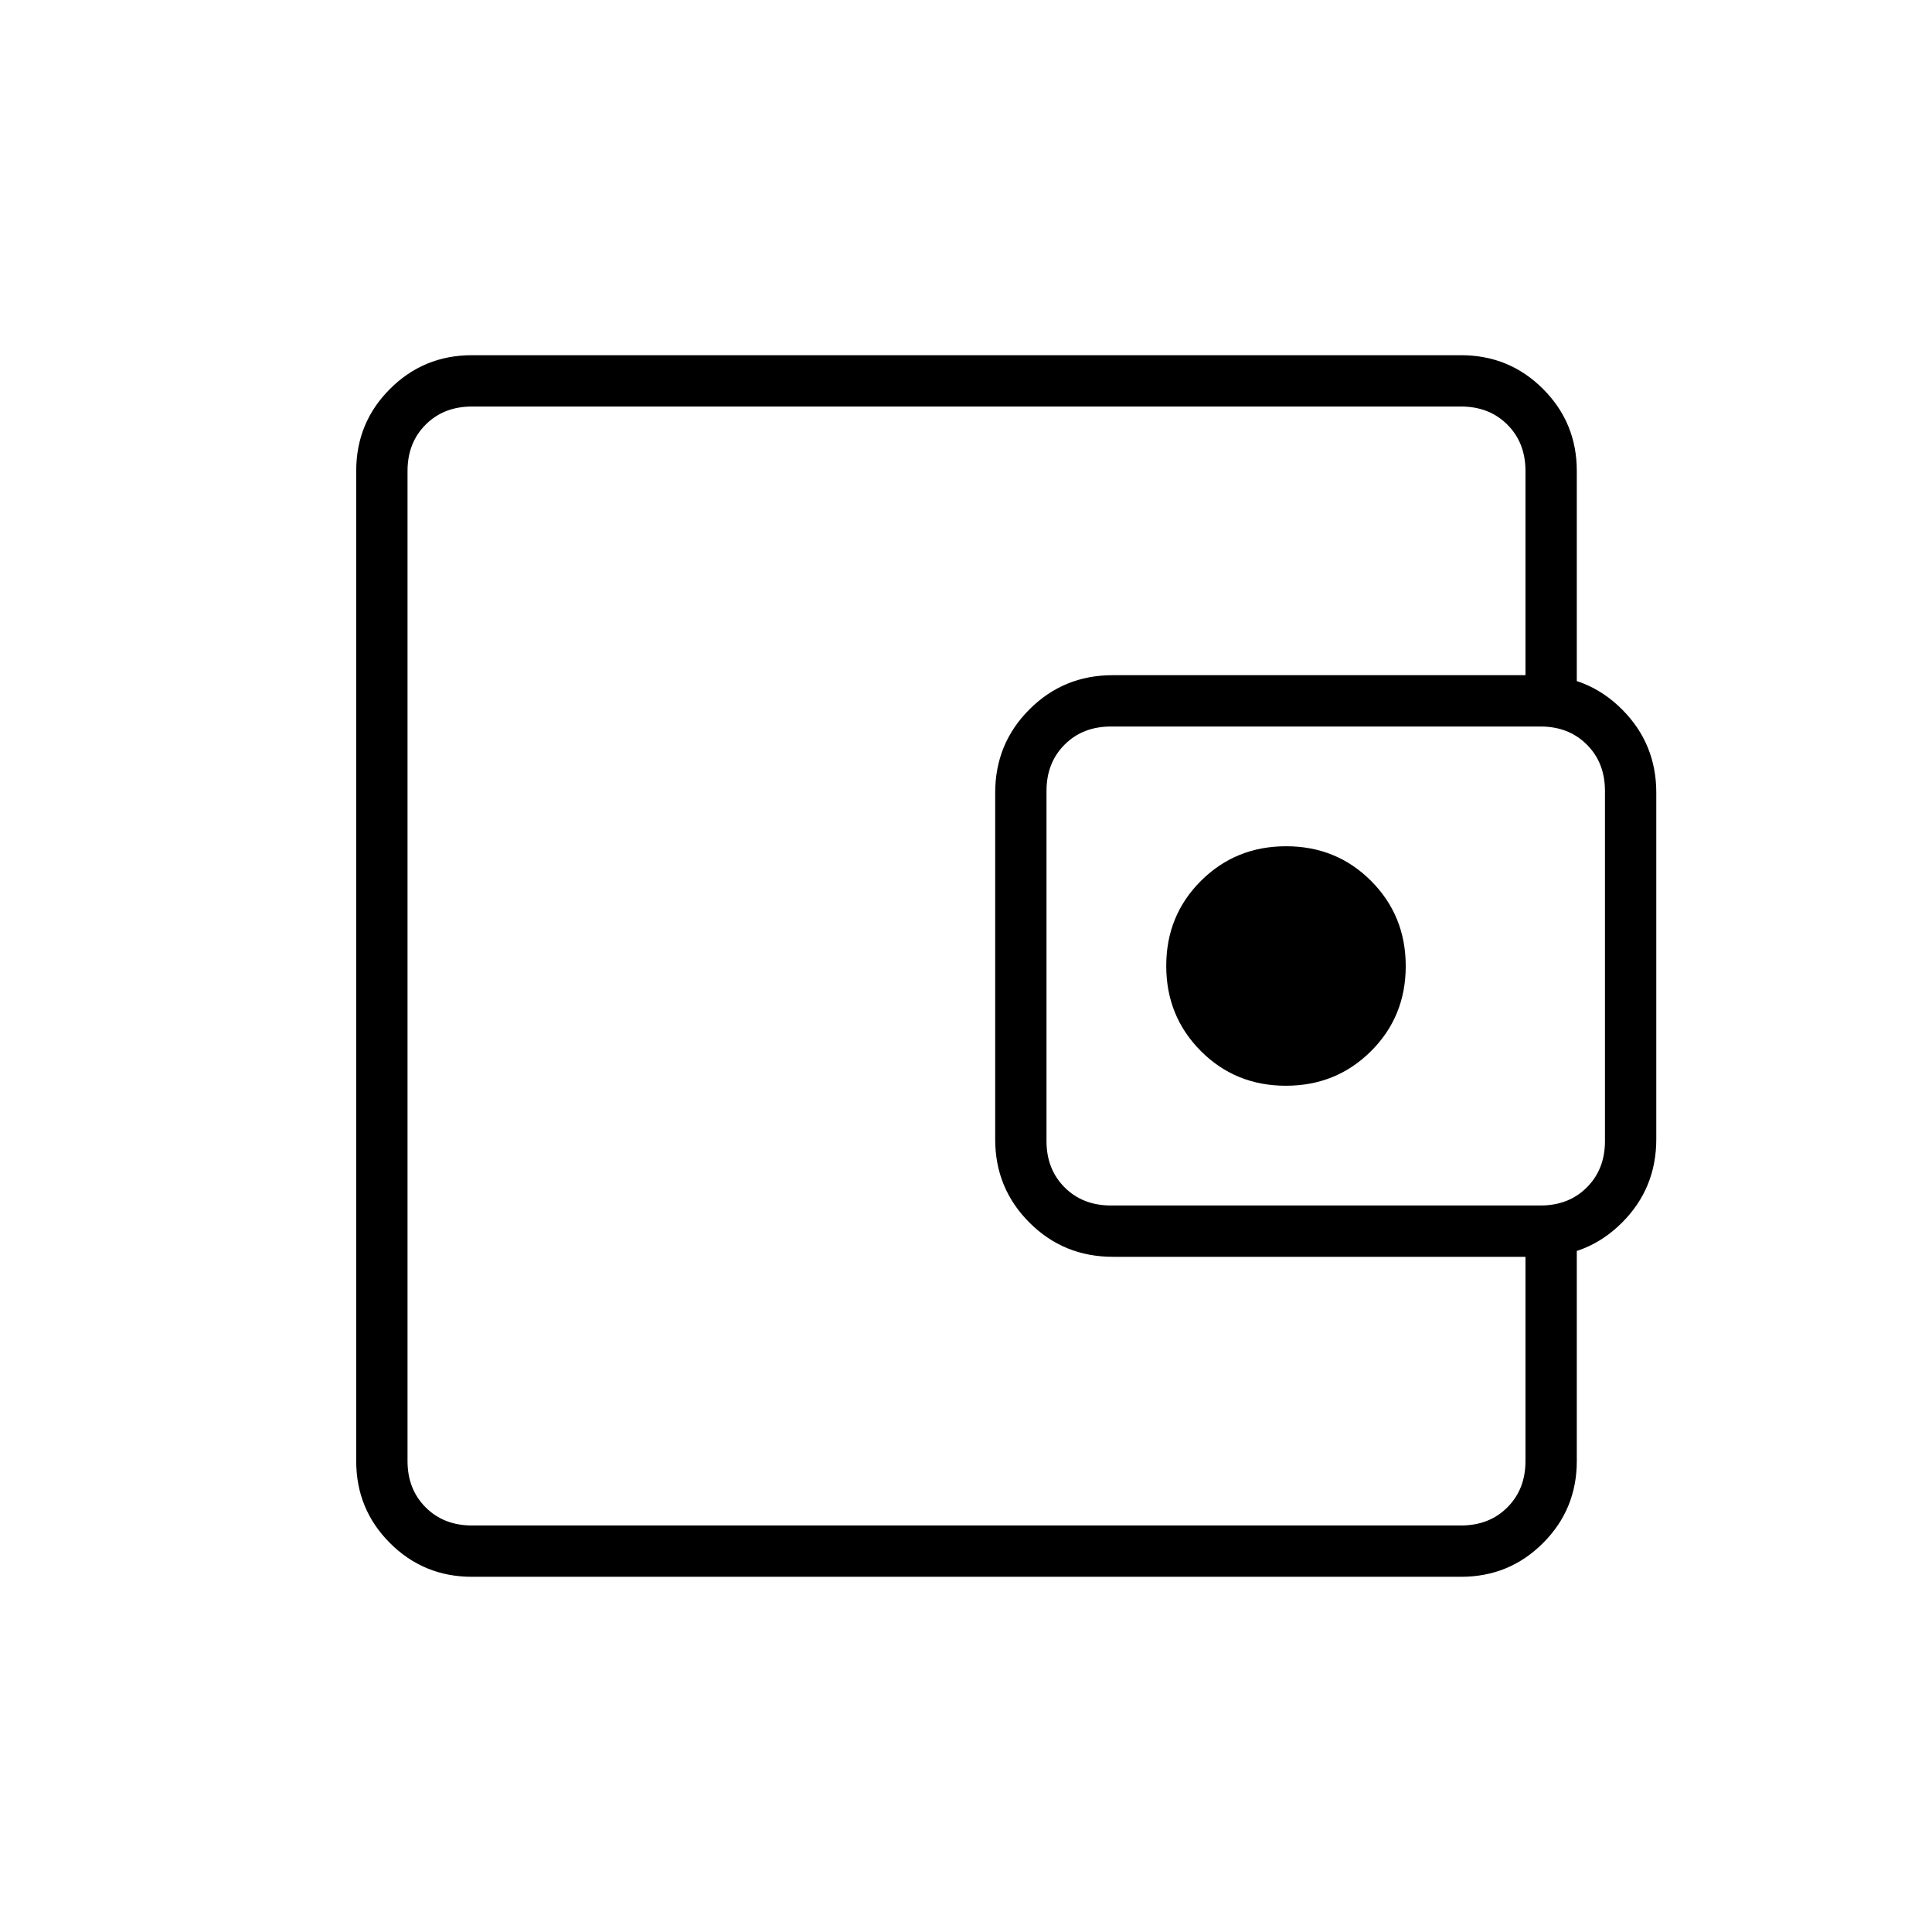 <svg xmlns="http://www.w3.org/2000/svg" height="24" viewBox="0 -960 960 960" width="24"><path d="M202.5-310v108-556 448Zm32 133.5q-23.97 0-40.73-16.77Q177-210.03 177-234v-492q0-23.97 16.77-40.73 16.76-16.77 40.73-16.77H726q23.97 0 40.73 16.77Q783.5-749.97 783.5-726v124.5H758V-726q0-14-9-23t-23-9H234.5q-14 0-23 9t-9 23v492q0 14 9 23t23 9H726q14 0 23-9t9-23v-124.5h25.5V-234q0 23.97-16.77 40.73Q749.97-176.5 726-176.5H234.5Zm318.49-159q-24.49 0-41.49-17.02-17-17.02-17-41.34v-172.17q0-24.47 17.01-41.47 17-17 41.31-17h211.69q24.49 0 41.49 17.02 17 17.02 17 41.34v172.17q0 24.47-17.01 41.47-17 17-41.31 17H552.99ZM765.5-361q14 0 23-9t9-23v-174q0-14-9-23t-23-9H552q-14 0-23 9t-9 23v174q0 14 9 23t23 9h213.5Zm-126.56-59.5q25.06 0 42.31-17.19 17.25-17.19 17.25-42.25t-17.19-42.31q-17.19-17.25-42.25-17.25t-42.31 17.19q-17.25 17.19-17.25 42.25t17.19 42.31q17.19 17.25 42.25 17.25Z"/></svg>